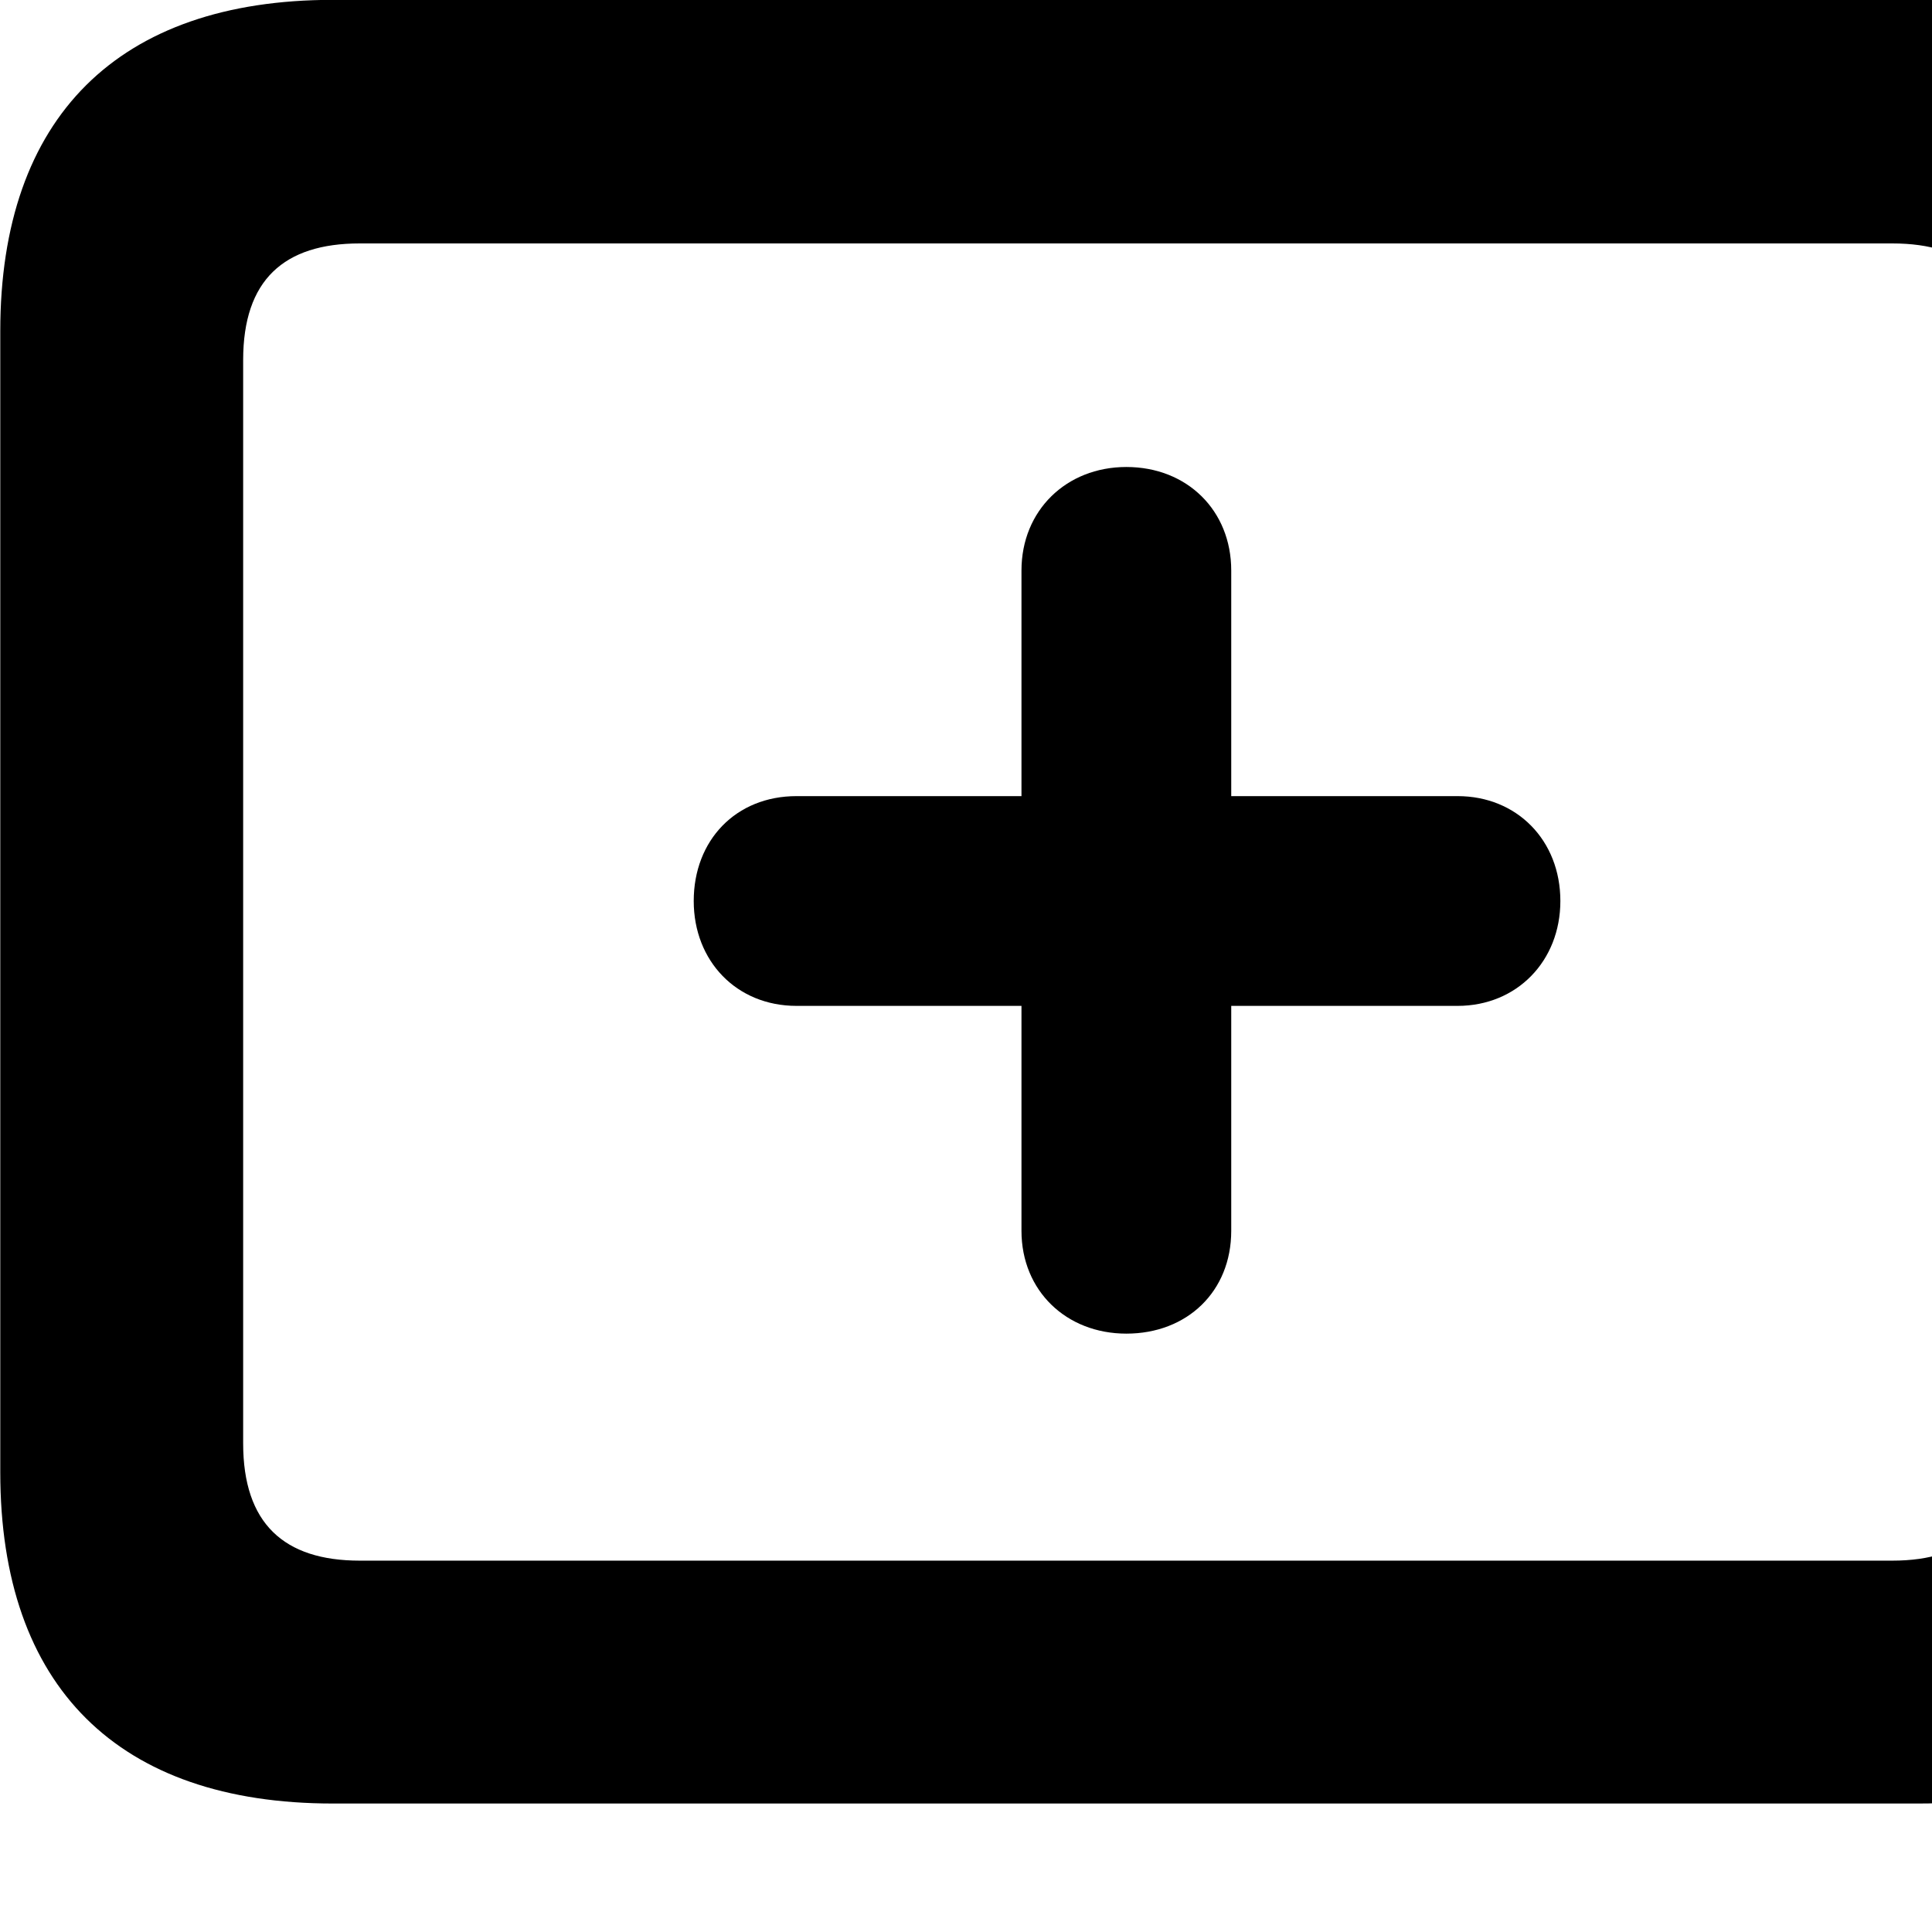<svg xmlns="http://www.w3.org/2000/svg" viewBox="0 0 28 28" width="28" height="28">
  <path d="M4.824 26.138H27.804C30.944 26.138 32.634 24.448 32.634 21.338V4.798C32.634 1.698 30.944 -0.002 27.804 -0.002H4.824C1.714 -0.002 0.004 1.698 0.004 4.798V21.338C0.004 24.448 1.714 26.138 4.824 26.138ZM5.214 22.618C4.114 22.618 3.524 22.078 3.524 20.918V5.218C3.524 4.058 4.114 3.528 5.214 3.528H27.424C28.524 3.528 29.104 4.058 29.104 5.218V20.918C29.104 22.078 28.524 22.618 27.424 22.618ZM10.054 13.058C10.054 13.928 10.674 14.578 11.544 14.578H14.804V17.838C14.804 18.708 15.454 19.328 16.324 19.328C17.204 19.328 17.844 18.718 17.844 17.838V14.578H21.124C21.984 14.578 22.614 13.928 22.614 13.058C22.614 12.178 21.984 11.538 21.124 11.538H17.844V8.268C17.844 7.398 17.204 6.768 16.324 6.768C15.454 6.768 14.804 7.398 14.804 8.268V11.538H11.544C10.664 11.538 10.054 12.178 10.054 13.058Z" />
</svg>